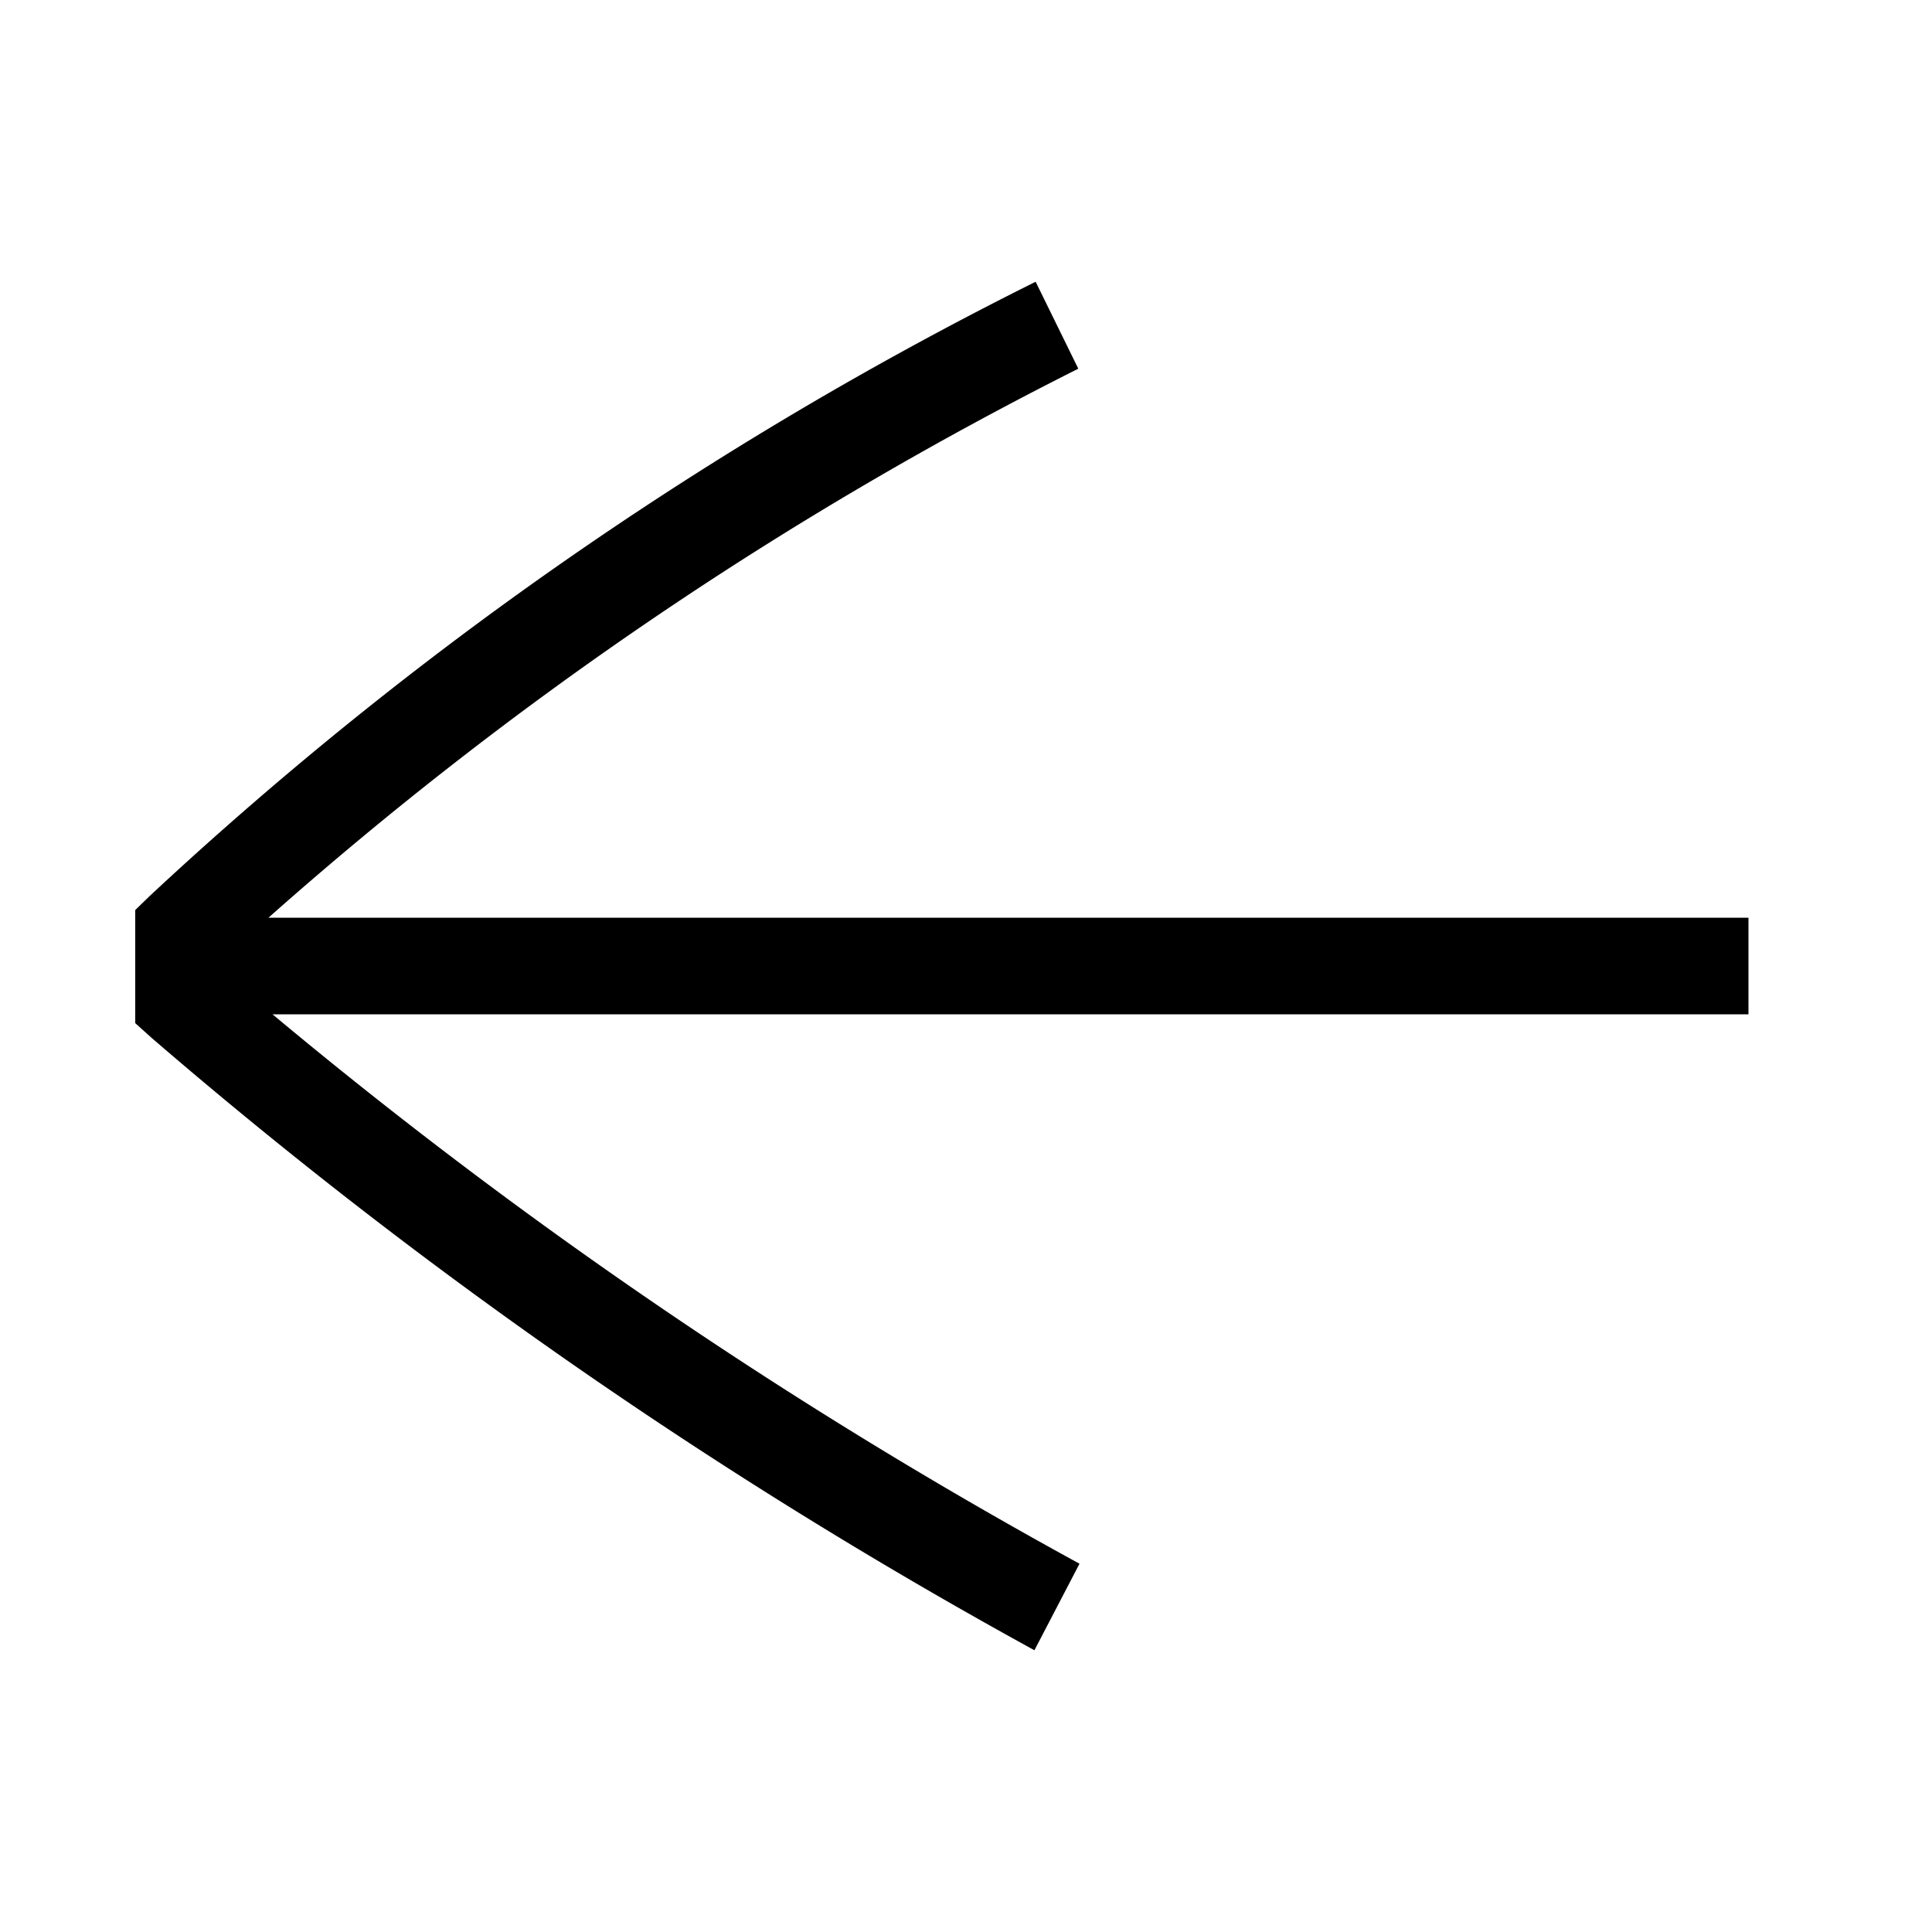 <?xml version="1.0" encoding="UTF-8"?>
<svg xmlns="http://www.w3.org/2000/svg" viewBox="0 0 48 48"><g data-name="Calque 2"><path d="M43.44 25.2H6.77a124.26 124.26 0 0 0 20.05 13.65L25.7 41A127.35 127.35 0 0 1 3.76 25.78l-.4-.36v-2.81l.36-.35A93.27 93.27 0 0 1 25.73 7l1.06 2.16A93.76 93.76 0 0 0 6.67 22.8h36.77z" data-name="ARROW _LEFT_1" style="fill: #000000;"/><path fill="none" d="M0 0h48v48H0z"/></g></svg>
